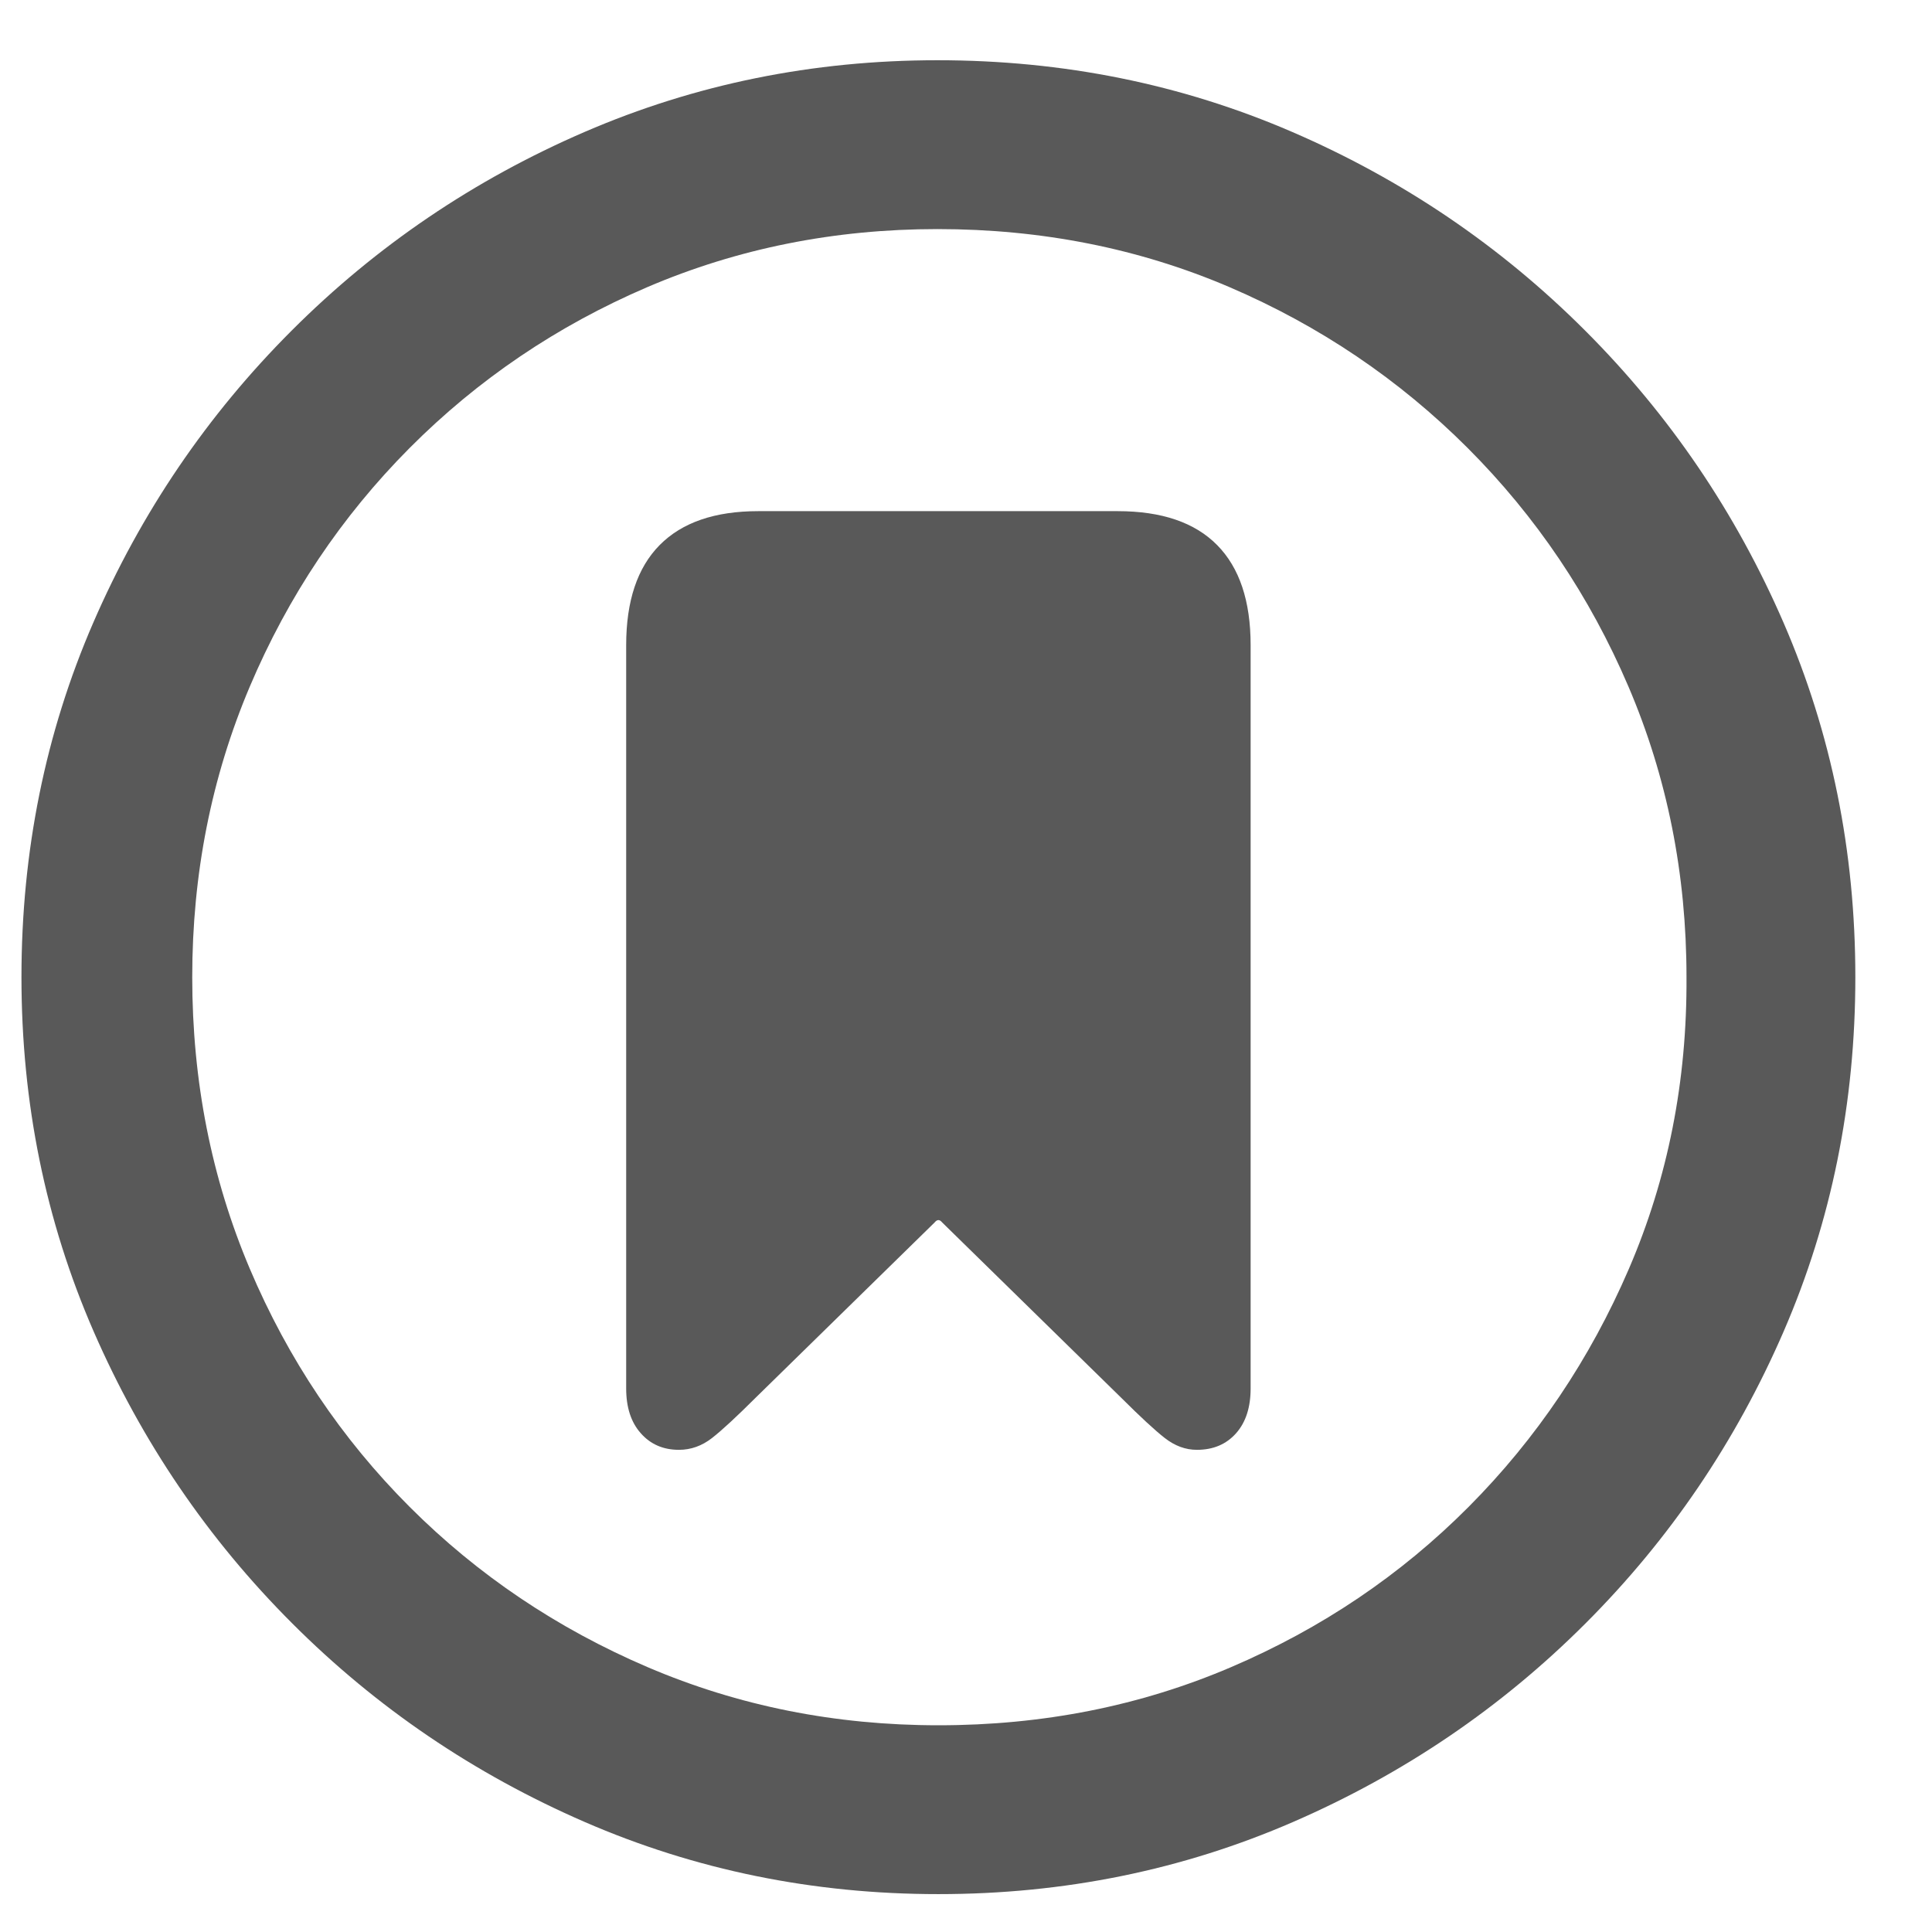 <?xml version="1.0" encoding="UTF-8"?>
<svg width="28px" height="28px" viewBox="0 0 28 28" version="1.1" xmlns="http://www.w3.org/2000/svg" xmlns:xlink="http://www.w3.org/1999/xlink">
    <title>vectorbookmark 2</title>
    <g id="New-design" stroke="none" stroke-width="1" fill="none" fill-rule="evenodd">
        <g id="Post-Screen" transform="translate(-86, -270)" fill="#595959" fill-rule="nonzero">
            <g id="bookmark-2" transform="translate(86.311, 270.873)">
                <path d="M13.289,26.578 C15.112,26.578 16.826,26.229 18.43,25.532 C20.034,24.835 21.447,23.876 22.668,22.654 C23.889,21.433 24.846,20.022 25.539,18.423 C26.232,16.823 26.578,15.112 26.578,13.289 C26.578,11.466 26.232,9.755 25.539,8.155 C24.846,6.556 23.887,5.143 22.661,3.917 C21.435,2.691 20.02,1.732 18.416,1.039 C16.812,0.346 15.098,0 13.275,0 C11.471,0 9.766,0.346 8.162,1.039 C6.558,1.732 5.143,2.691 3.917,3.917 C2.691,5.143 1.732,6.556 1.039,8.155 C0.346,9.755 0,11.466 0,13.289 C0,15.112 0.349,16.823 1.046,18.423 C1.743,20.022 2.702,21.433 3.924,22.654 C5.145,23.876 6.558,24.835 8.162,25.532 C9.766,26.229 11.475,26.578 13.289,26.578 Z M13.289,24.131 C11.794,24.131 10.391,23.851 9.078,23.29 C7.766,22.729 6.615,21.955 5.626,20.966 C4.637,19.977 3.865,18.826 3.309,17.514 C2.753,16.201 2.475,14.793 2.475,13.289 C2.475,11.794 2.753,10.391 3.309,9.078 C3.865,7.766 4.637,6.613 5.626,5.619 C6.615,4.626 7.763,3.849 9.071,3.288 C10.379,2.728 11.781,2.447 13.275,2.447 C14.788,2.447 16.199,2.728 17.507,3.288 C18.815,3.849 19.965,4.626 20.959,5.619 C21.952,6.613 22.729,7.766 23.29,9.078 C23.851,10.391 24.131,11.794 24.131,13.289 C24.14,14.793 23.862,16.201 23.297,17.514 C22.732,18.826 21.957,19.977 20.973,20.966 C19.988,21.955 18.84,22.729 17.527,23.29 C16.215,23.851 14.802,24.131 13.289,24.131 Z M17.035,20.139 C17.272,20.139 17.461,20.059 17.603,19.899 C17.744,19.74 17.814,19.523 17.814,19.25 L17.814,8.477 C17.814,7.839 17.653,7.355 17.329,7.027 C17.006,6.699 16.525,6.535 15.887,6.535 L10.678,6.535 C10.049,6.535 9.573,6.699 9.249,7.027 C8.925,7.355 8.764,7.839 8.764,8.477 L8.764,19.25 C8.764,19.523 8.834,19.74 8.976,19.899 C9.117,20.059 9.301,20.139 9.529,20.139 C9.702,20.139 9.862,20.082 10.008,19.968 C10.154,19.854 10.363,19.66 10.637,19.387 L13.234,16.844 C13.271,16.798 13.307,16.798 13.344,16.844 L15.941,19.387 C16.215,19.66 16.424,19.854 16.57,19.968 C16.716,20.082 16.871,20.139 17.035,20.139 Z" id="bookmark"></path>
            </g>
        </g>
    </g>
</svg>